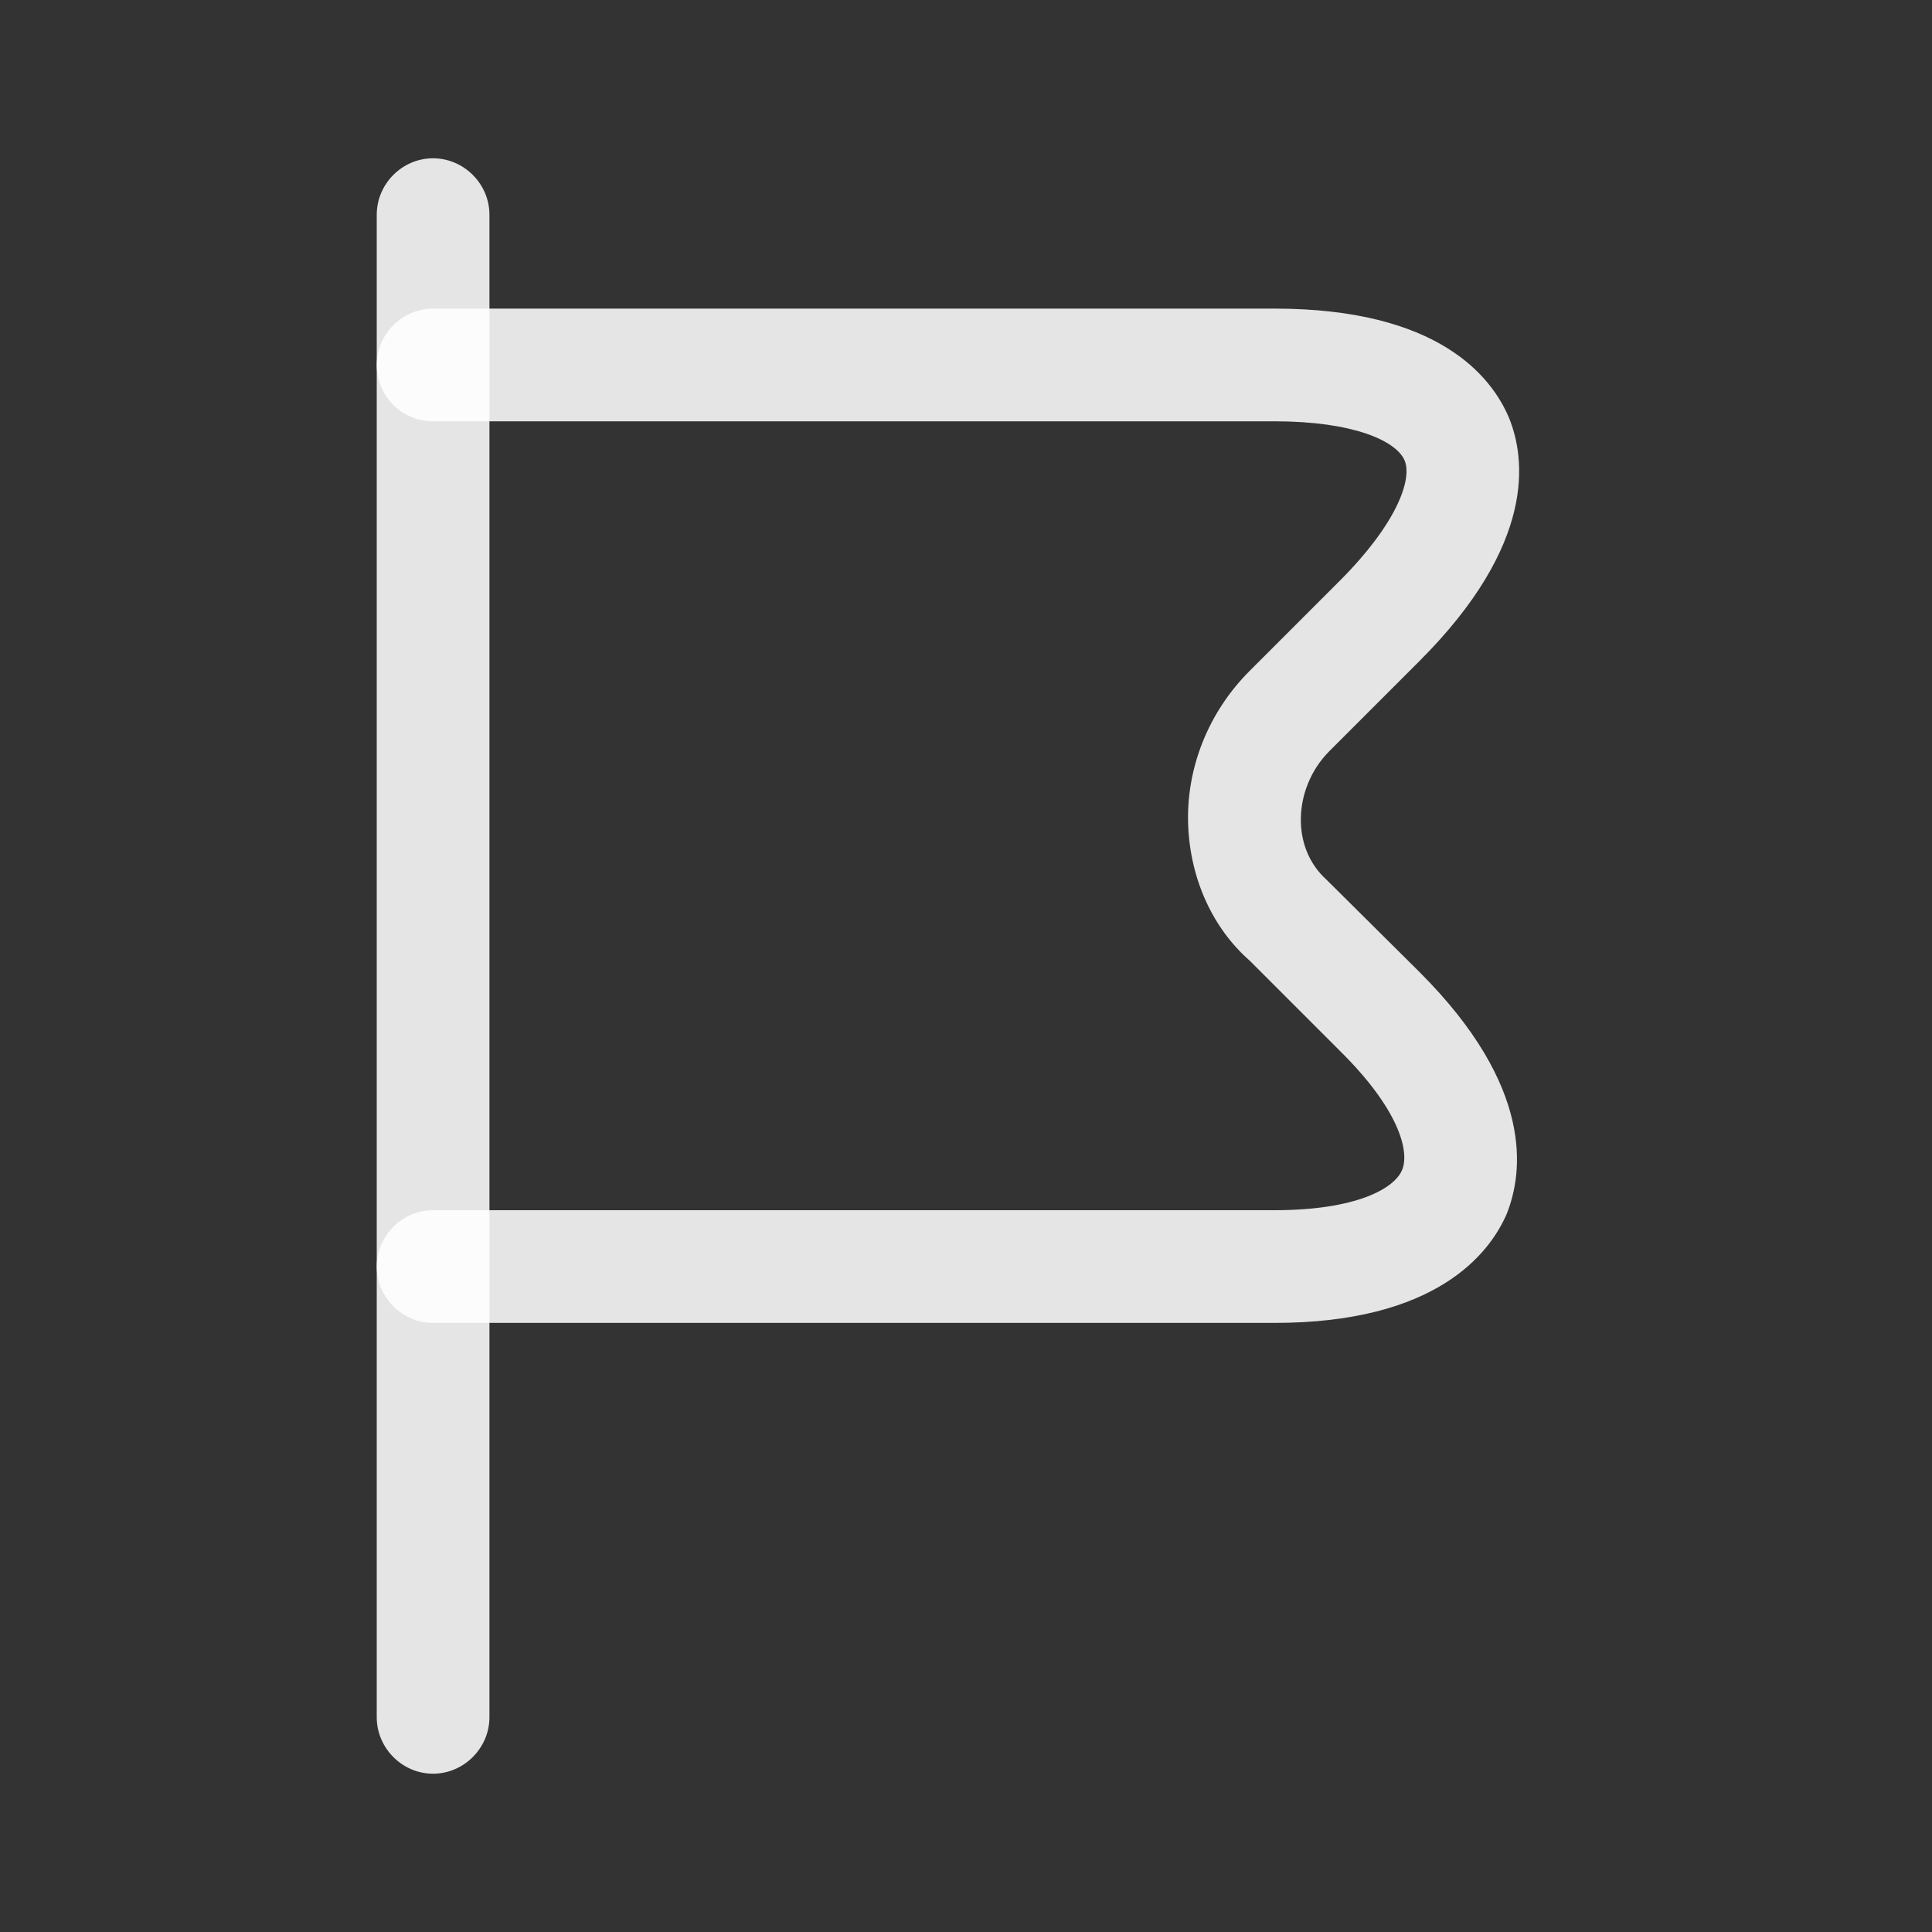 <svg width="15" height="15" viewBox="0 0 15 15" fill="none" xmlns="http://www.w3.org/2000/svg">
<rect x="0" y="0" width="15" height="15" fill="#333333" stroke="none"/>
<path d="M3.362 13.771C3.123 13.771 2.925 13.572 2.925 13.333V1.667C2.925 1.427 3.123 1.229 3.362 1.229C3.601 1.229 3.8 1.427 3.8 1.667V13.333C3.8 13.572 3.601 13.771 3.362 13.771Z" fill="white" fill-opacity="0.87"/>
<path d="M9.895 10.271H3.362C3.123 10.271 2.925 10.072 2.925 9.833C2.925 9.594 3.123 9.396 3.362 9.396H9.895C10.531 9.396 10.829 9.227 10.887 9.081C10.945 8.935 10.858 8.608 10.403 8.159L9.703 7.459C9.417 7.208 9.242 6.829 9.225 6.409C9.207 5.966 9.382 5.528 9.703 5.208L10.403 4.508C10.835 4.076 10.969 3.726 10.905 3.574C10.84 3.423 10.508 3.271 9.895 3.271H3.362C3.117 3.271 2.925 3.073 2.925 2.833C2.925 2.594 3.123 2.396 3.362 2.396H9.895C11.173 2.396 11.581 2.927 11.715 3.242C11.844 3.557 11.931 4.222 11.021 5.132L10.321 5.832C10.175 5.978 10.094 6.182 10.1 6.386C10.105 6.561 10.175 6.718 10.298 6.829L11.021 7.547C11.914 8.439 11.826 9.104 11.698 9.425C11.564 9.734 11.15 10.271 9.895 10.271Z" fill="white" fill-opacity="0.87"/>
</svg>
